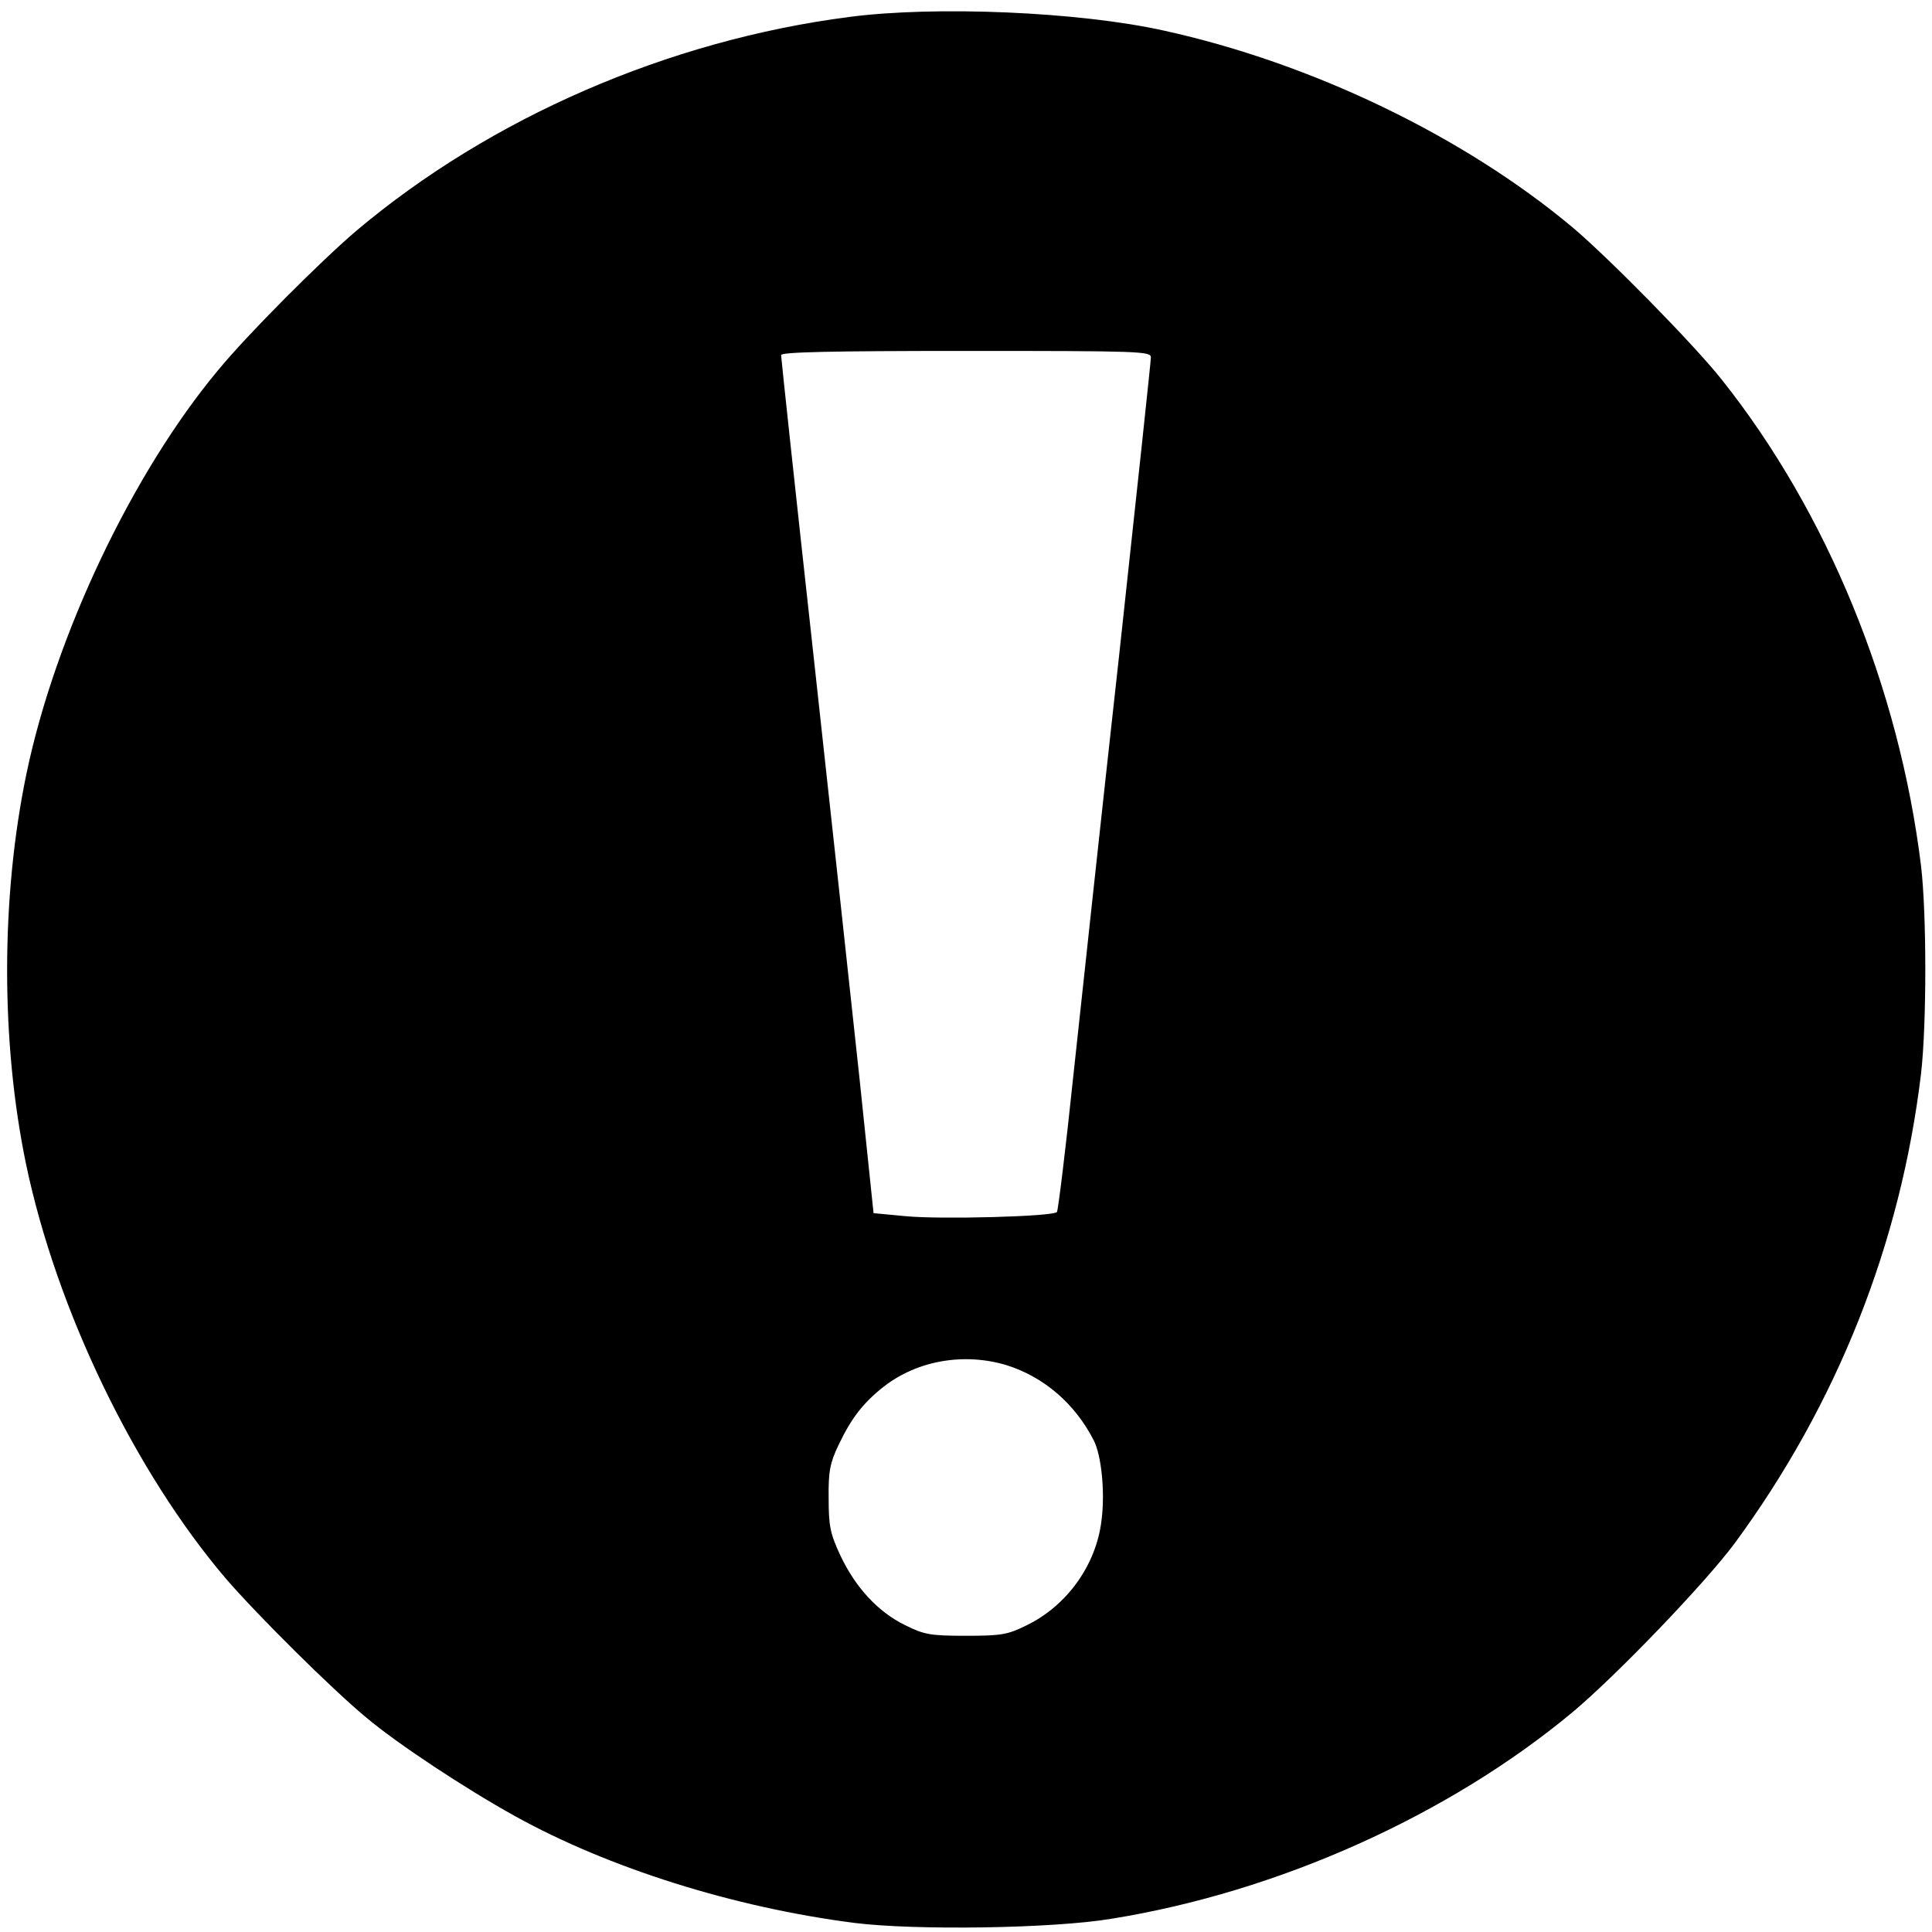 <?xml version="1.0" standalone="no"?>
<!DOCTYPE svg PUBLIC "-//W3C//DTD SVG 20010904//EN"
 "http://www.w3.org/TR/2001/REC-SVG-20010904/DTD/svg10.dtd">
<svg version="1.0" xmlns="http://www.w3.org/2000/svg"
 width="512pt" height="512pt" viewBox="0 0 512 512"
 preserveAspectRatio="xMidYMid meet">

<g transform="translate(0,512) scale(0.1,-0.1)"
fill="#000000" stroke="none">
<path d="M2250 5075 c-479 -62 -950 -267 -1305 -566 -93 -79 -289 -275 -367
-370 -227 -272 -432 -704 -508 -1070 -68 -327 -68 -711 -1 -1034 81 -387 288
-815 530 -1099 83 -96 279 -291 372 -368 82 -69 262 -188 394 -261 247 -137
579 -242 900 -283 160 -20 524 -15 680 11 442 71 894 274 1223 548 118 99 351
342 429 447 272 370 440 794 494 1245 15 130 15 423 0 550 -58 472 -248 937
-529 1290 -73 92 -297 320 -394 402 -289 242 -692 436 -1084 522 -225 50 -606
66 -834 36z m800 -902 c0 -10 -38 -364 -84 -788 -47 -423 -101 -927 -122
-1120 -20 -192 -40 -353 -43 -357 -10 -12 -308 -20 -401 -11 l-85 8 -37 355
c-21 195 -76 704 -123 1131 -47 427 -85 781 -85 788 0 8 132 11 490 11 460 0
490 -1 490 -17z m-382 -2671 c98 -31 180 -101 230 -198 21 -40 31 -139 21
-214 -14 -117 -91 -225 -198 -277 -50 -25 -67 -28 -161 -28 -94 0 -111 3 -161
28 -72 35 -132 100 -172 185 -27 58 -31 78 -31 152 -1 71 4 94 26 140 34 72
66 113 121 156 89 69 213 90 325 56z"/>
</g>
</svg>
